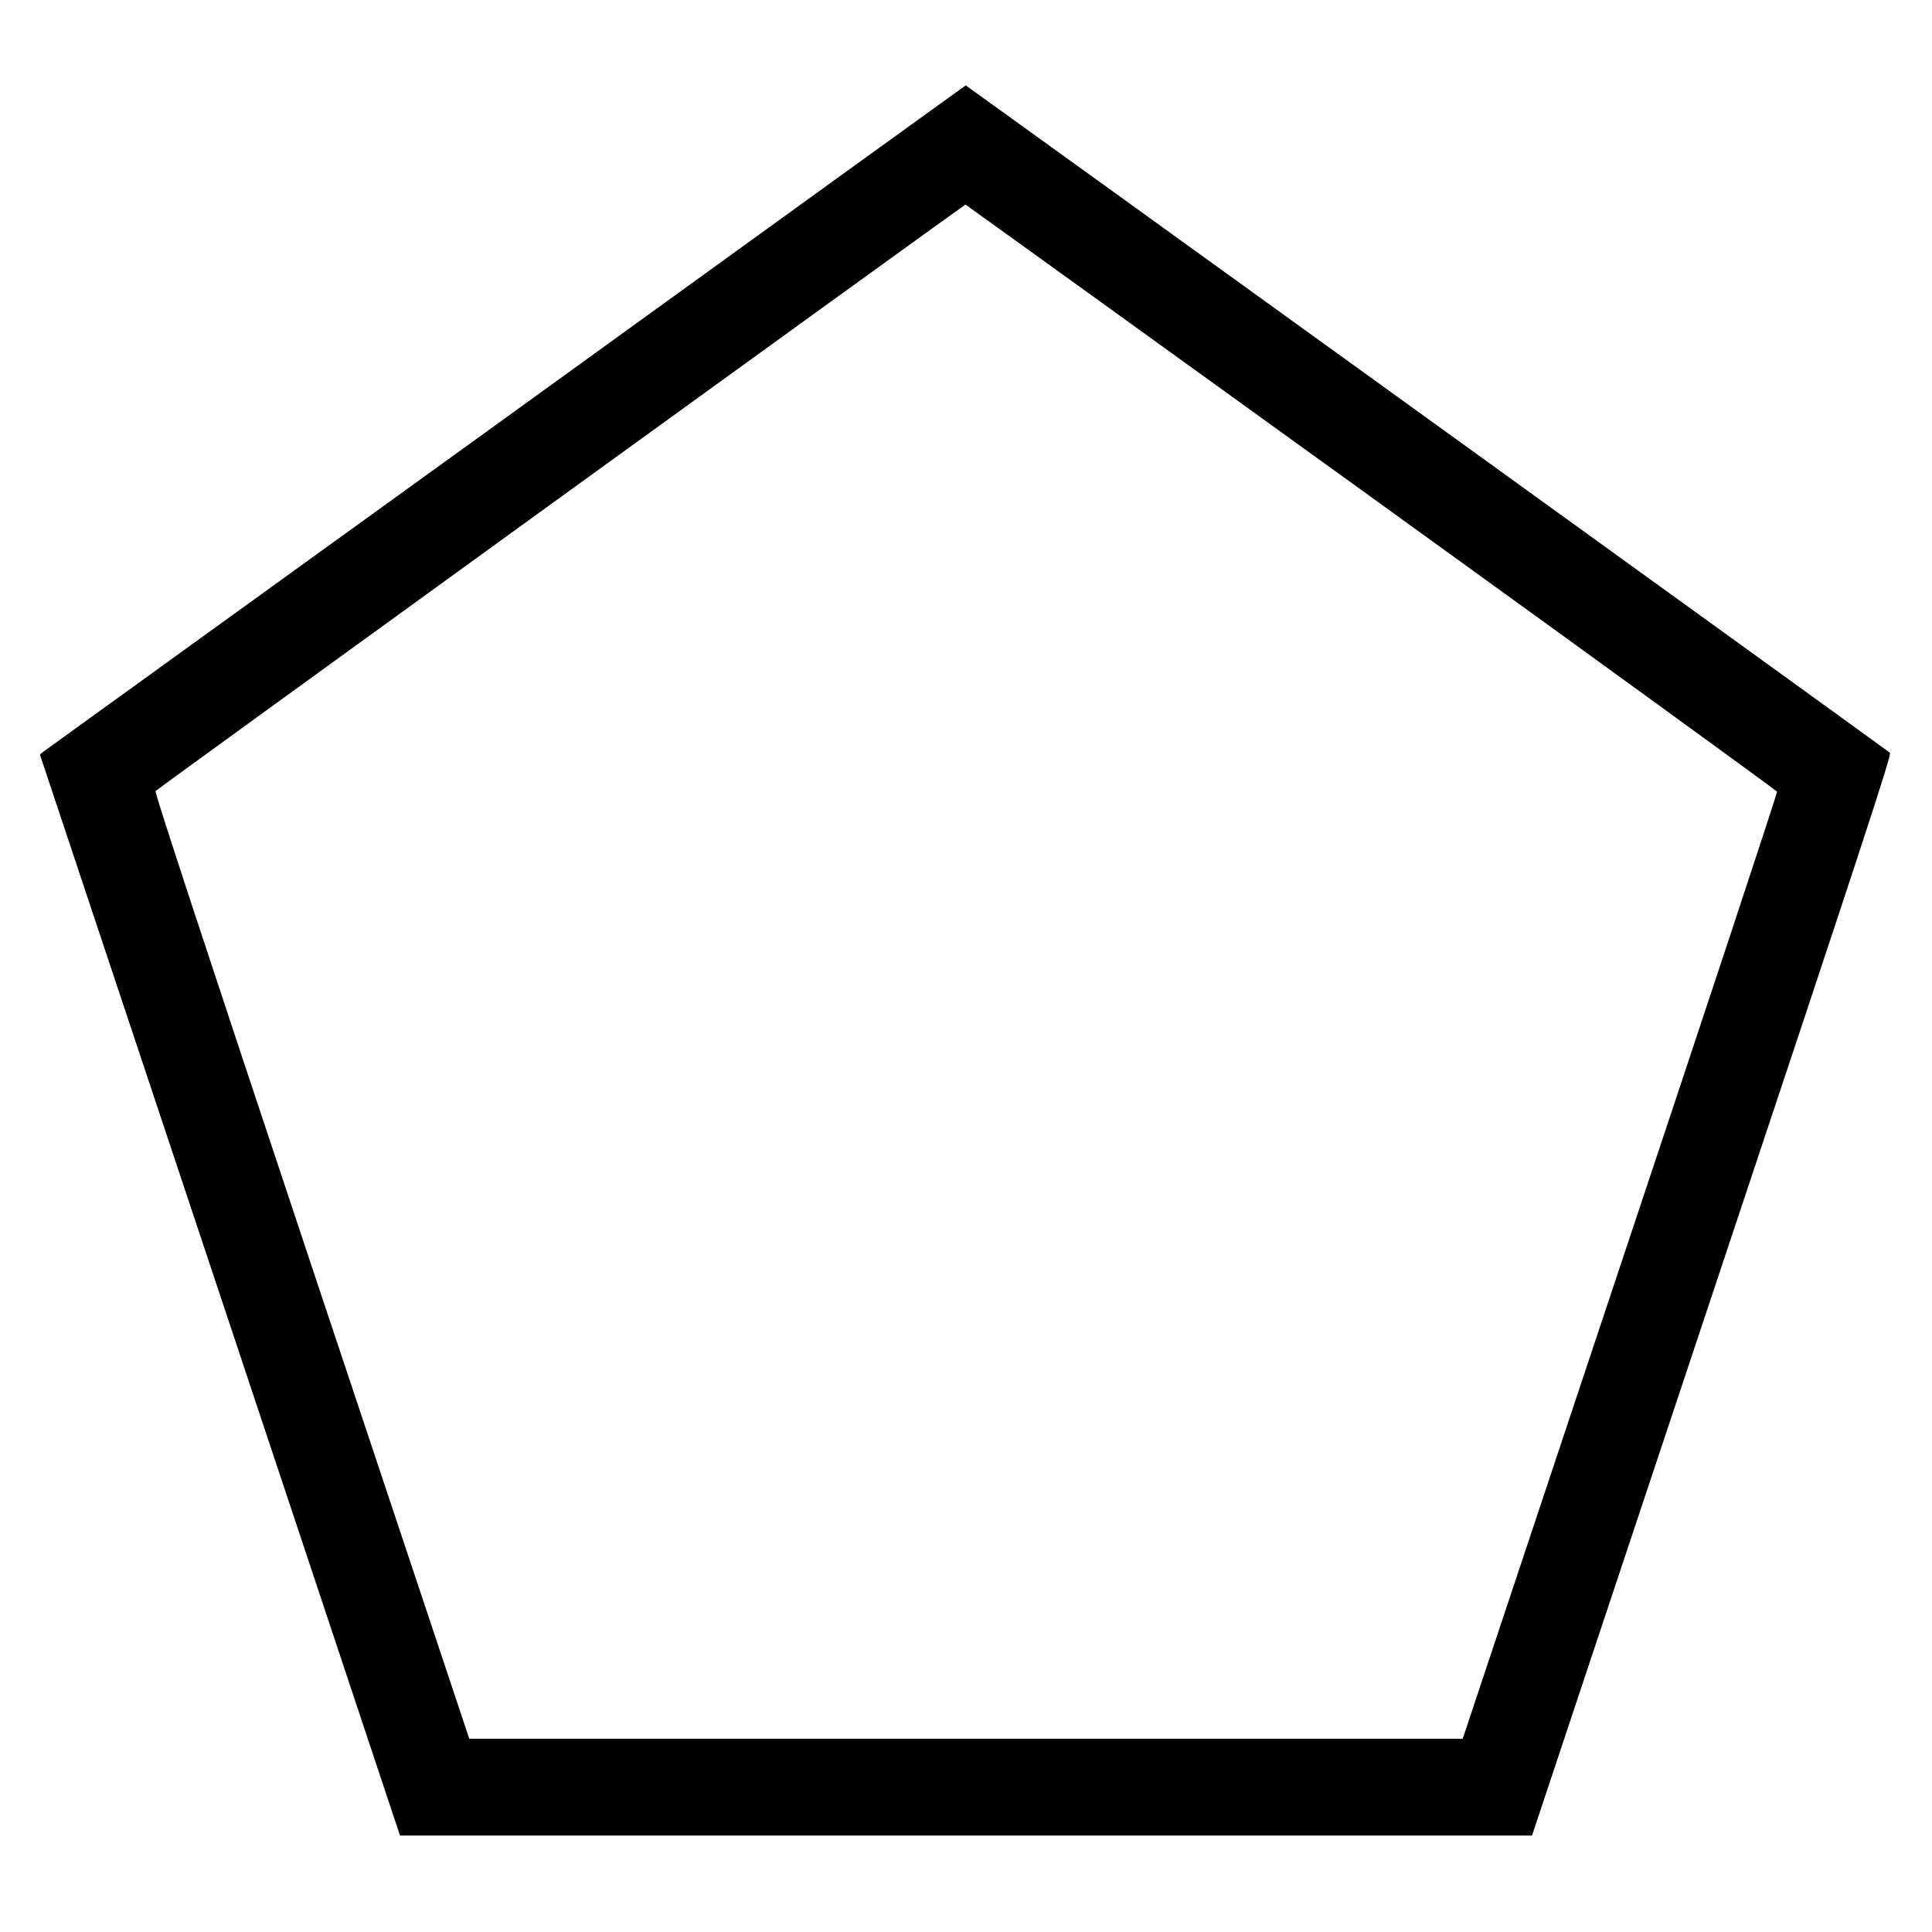 <?xml version="1.0" encoding="UTF-8"?>
<svg xmlns="http://www.w3.org/2000/svg" xmlns:xlink="http://www.w3.org/1999/xlink" width="28px" height="28px" viewBox="0 0 28 28" version="1.1">
<g id="surface1">
<path style=" stroke:none;fill-rule:nonzero;fill:rgb(0%,0%,0%);fill-opacity:1;" d="M 7.34 6.047 C 3.684 8.688 0.664 10.867 0.633 10.891 L 0.578 10.934 L 3.188 18.766 L 5.797 26.602 L 22.203 26.602 L 24.812 18.77 C 26.996 12.223 27.418 10.934 27.391 10.91 C 27.348 10.871 14.004 1.238 13.996 1.238 C 13.992 1.238 10.996 3.402 7.34 6.047 Z M 19.871 7.203 C 23.102 9.535 25.746 11.457 25.754 11.473 C 25.762 11.488 24.738 14.582 23.48 18.352 L 21.199 25.199 L 6.801 25.199 L 4.516 18.348 C 2.984 13.75 2.238 11.484 2.254 11.465 C 2.27 11.441 13.961 2.977 13.992 2.965 C 13.996 2.965 16.641 4.871 19.871 7.203 Z M 19.871 7.203 "/>
</g>
</svg>
